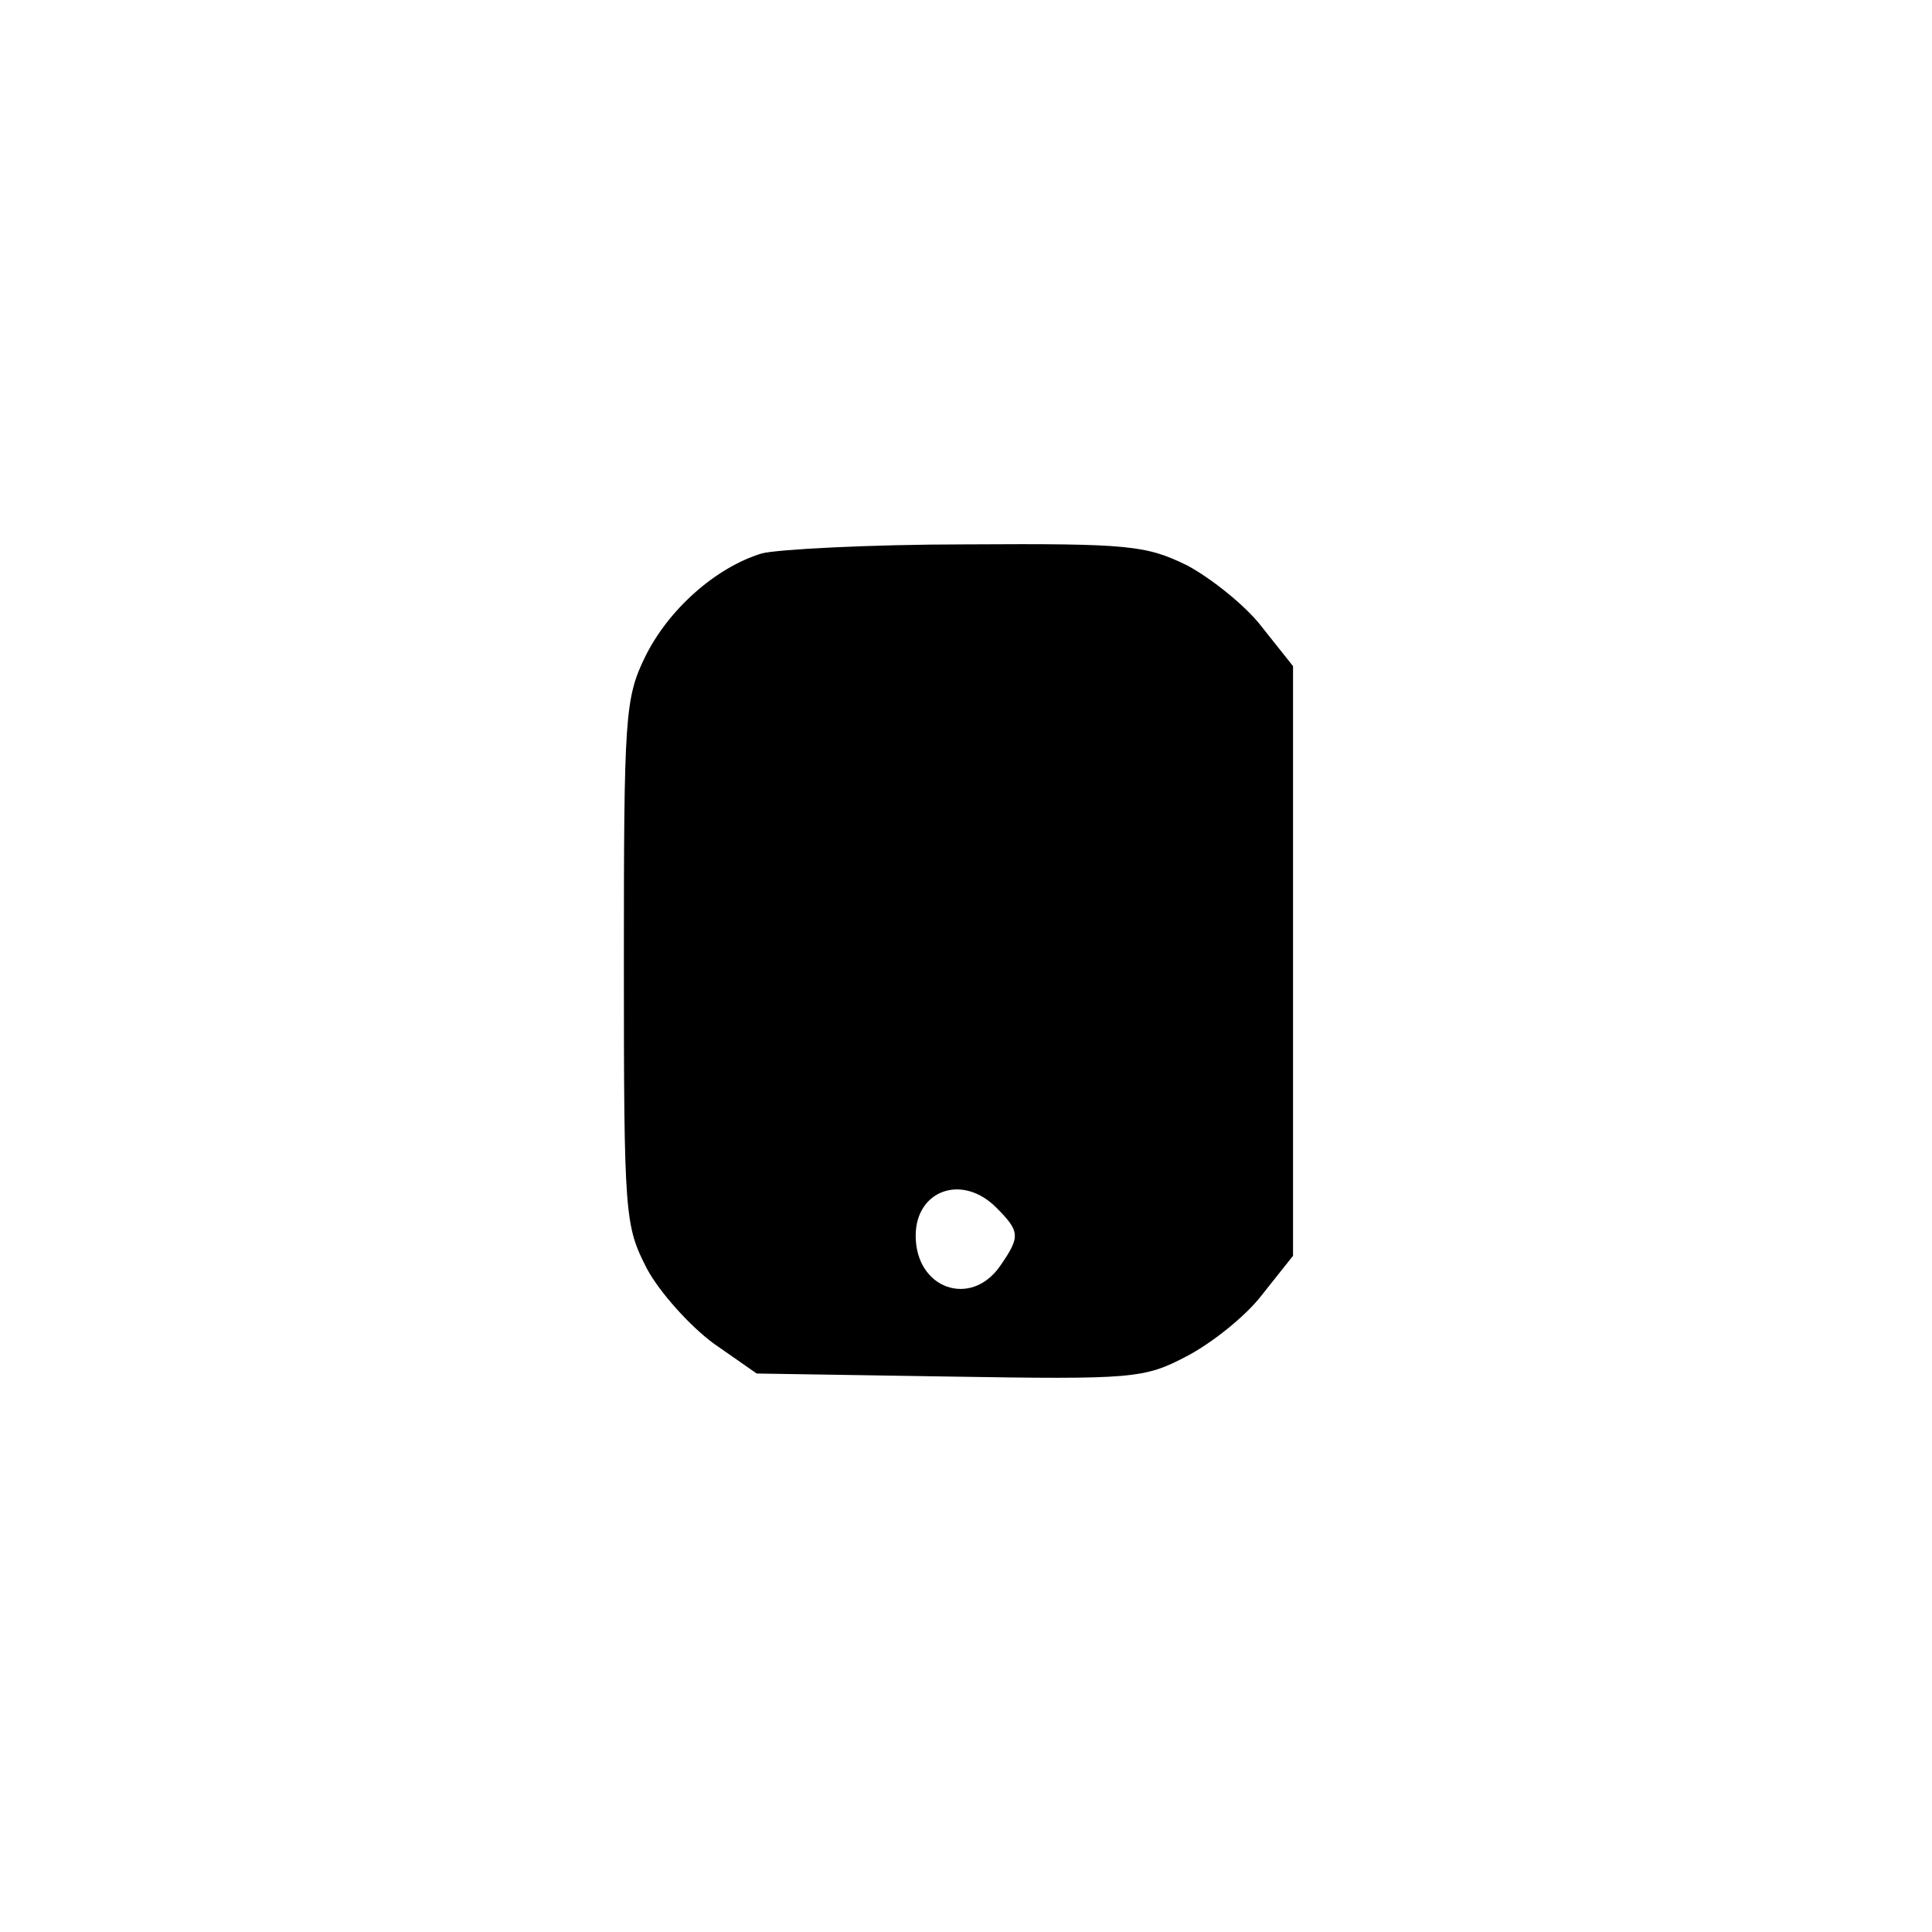 <?xml version="1.0" standalone="no"?>
<!DOCTYPE svg PUBLIC "-//W3C//DTD SVG 20010904//EN"
 "http://www.w3.org/TR/2001/REC-SVG-20010904/DTD/svg10.dtd">
<svg version="1.0" xmlns="http://www.w3.org/2000/svg"
 width="192pt" height="192pt" viewBox="0 0 192 192"
 preserveAspectRatio="xMidYMid meet">
<g transform="translate(0,192) scale(0.1,-0.1)"
fill="#000000" stroke="none">
811 c445 -92 729 -532 635 -987 -62 -301 -295 -546 -601 -630 -91 -26 -329
-26 -420 0 -291 80 -516 305 -596 596 -26 91 -26 329 0 420 120 433 542 692
982 601z"/>
<path d="M757 1370 c-46 -14 -93 -56 -116 -103 -20 -41 -21 -60 -21 -304 0
-253 1 -261 23 -304 13 -24 43 -57 66 -74 l43 -30 191 -3 c183 -3 194 -2 236
20 25 13 59 40 75 61 l31 39 0 293 0 293 -31 39 c-16 21 -50 48 -74 61 -41 20
-57 22 -220 21 -96 0 -188 -5 -203 -9z m233 -650 c24 -24 24 -29 4 -58 -29
-42 -84 -23 -84 30 0 45 46 62 80 28z"/>
</g>
</svg>
